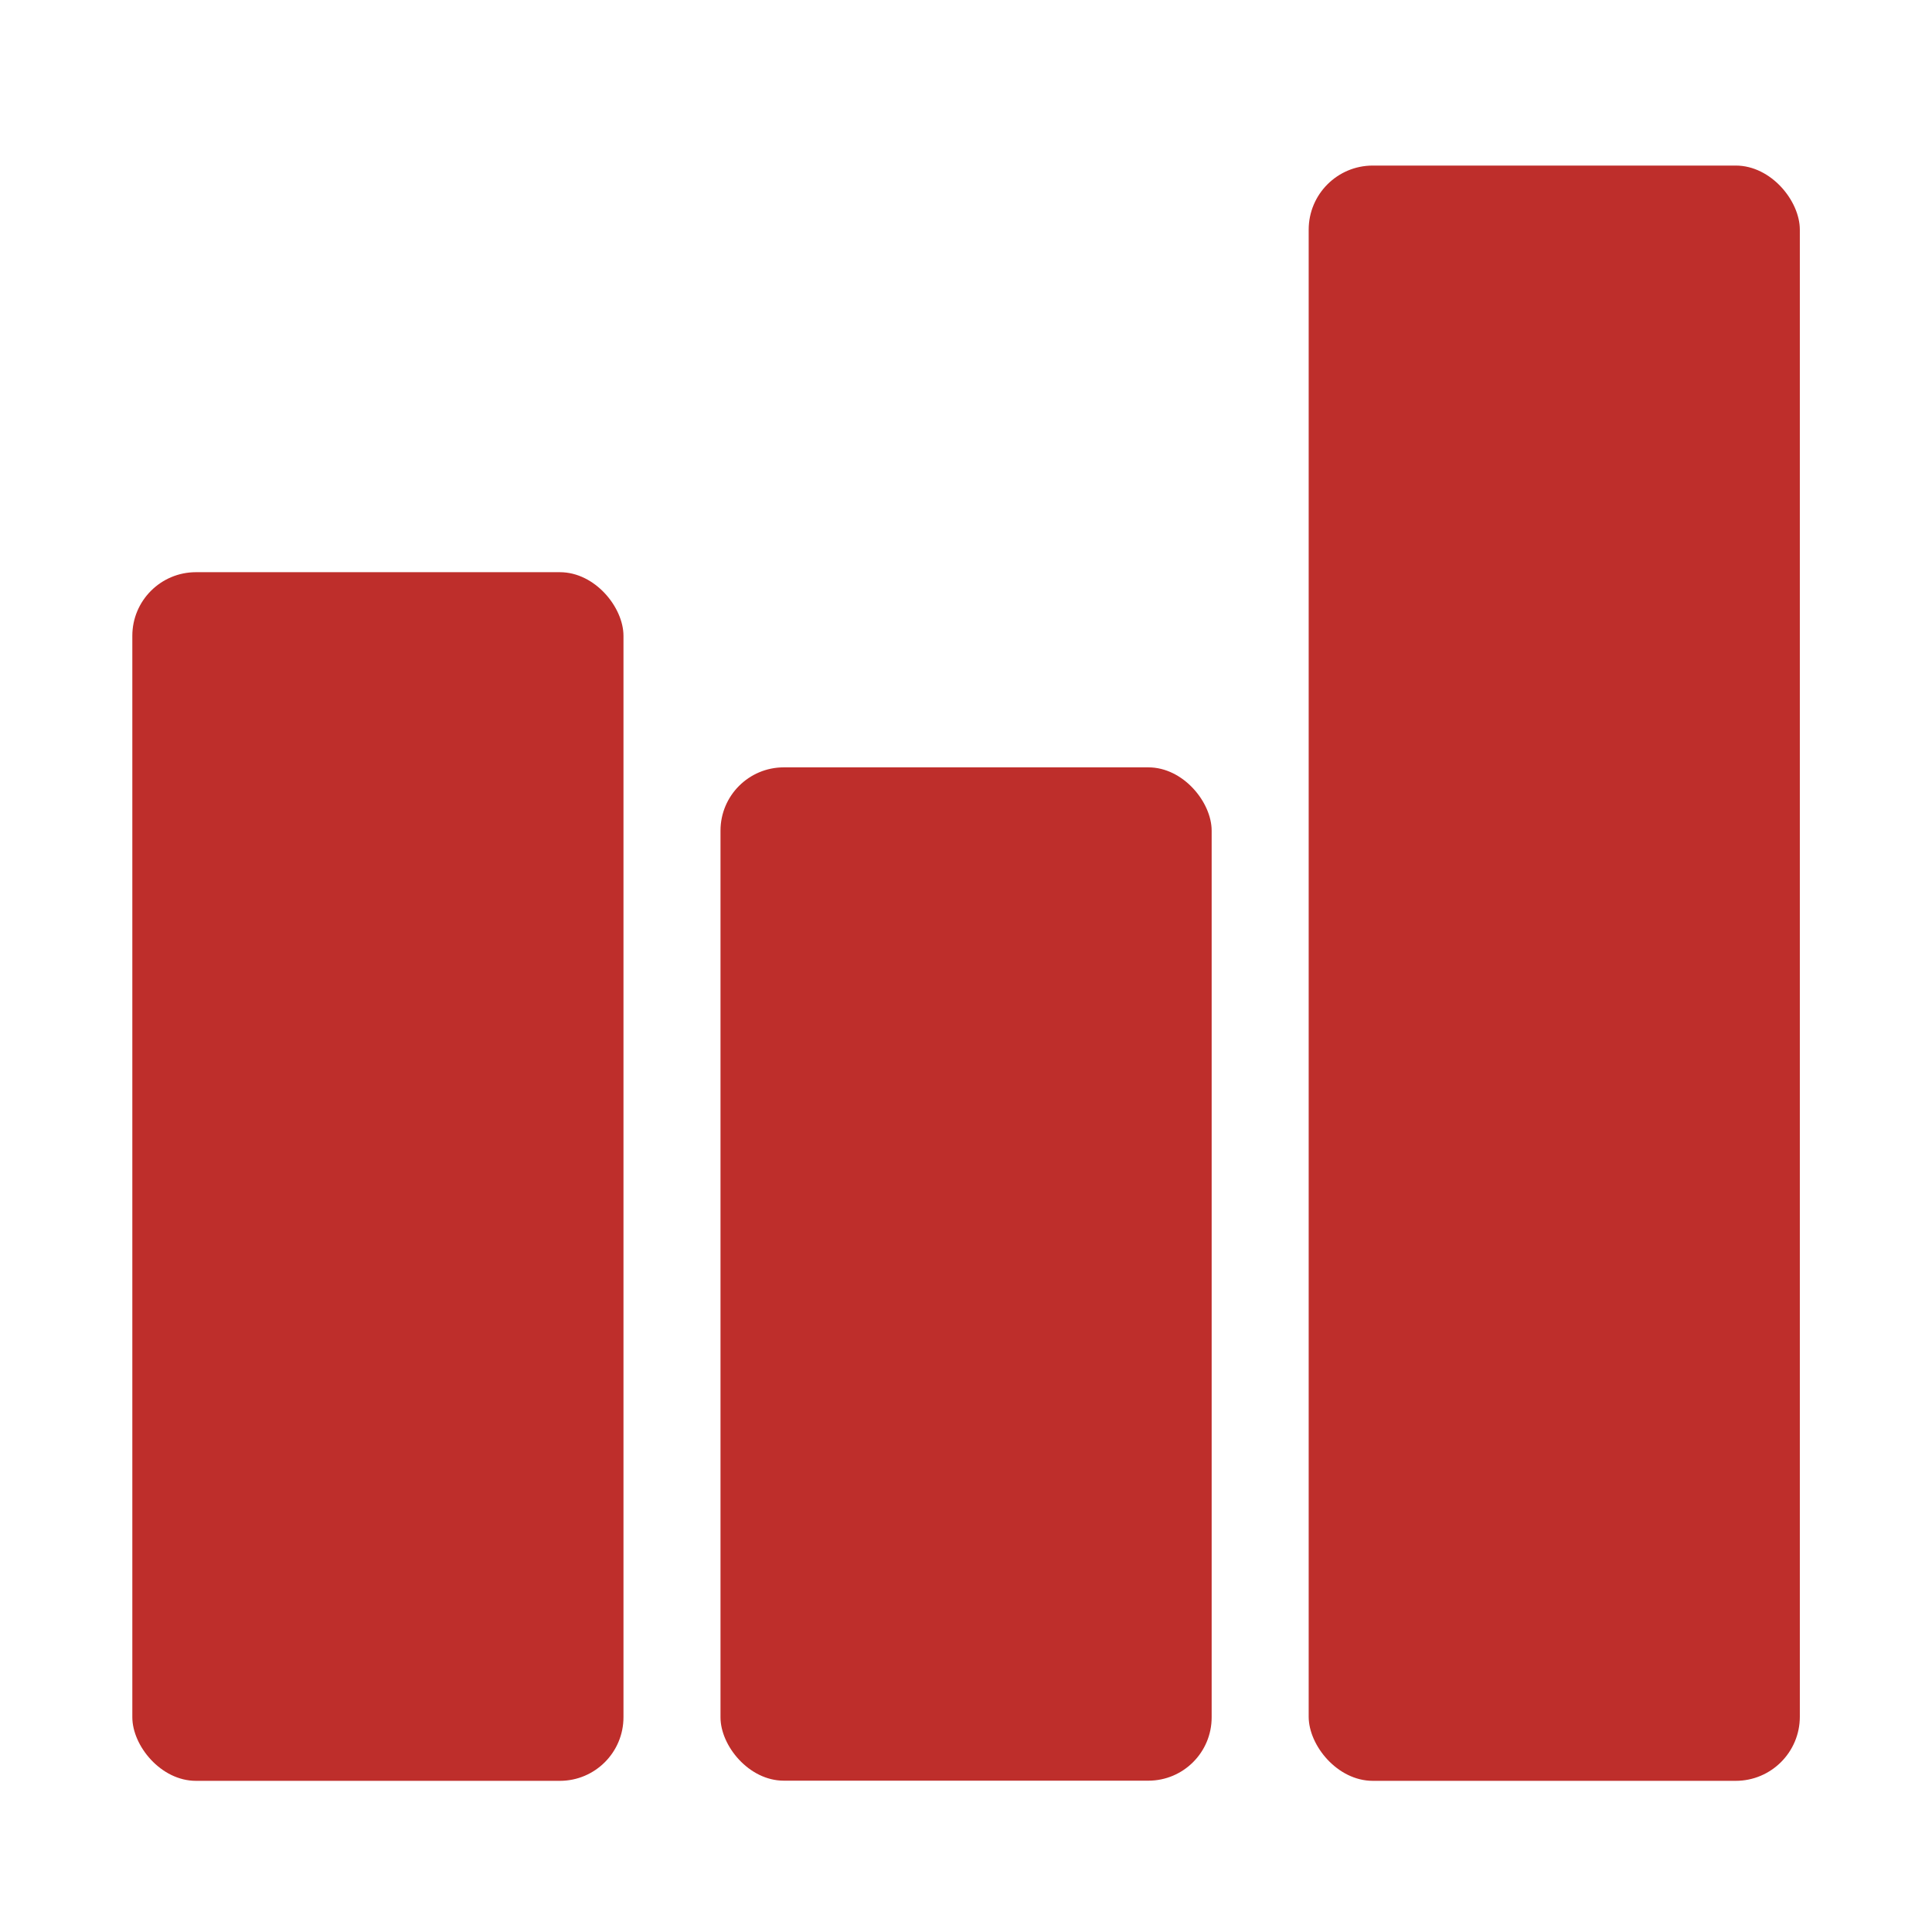 <?xml version="1.0" encoding="UTF-8"?>
<svg id="Layer_1" data-name="Layer 1" xmlns="http://www.w3.org/2000/svg" viewBox="0 0 122.06 122.06">
  <g>
    <rect x="8.36" y="36.15" width="31.03" height="76.36" rx="4.02" ry="4.02" style="fill: #be2e2b; stroke-width: 0px;"/>
    <rect x="45.52" y="48.48" width="31.03" height="64.02" rx="4" ry="4" style="fill: #be2e2b; stroke-width: 0px;"/>
    <rect x="82.68" y="10.46" width="31.03" height="102.05" rx="4.05" ry="4.05" style="fill: #be2e2b; stroke-width: 0px;"/>
  </g>
  <rect width="122.06" height="122.06" style="fill: none; stroke-width: 0px;"/>
</svg>